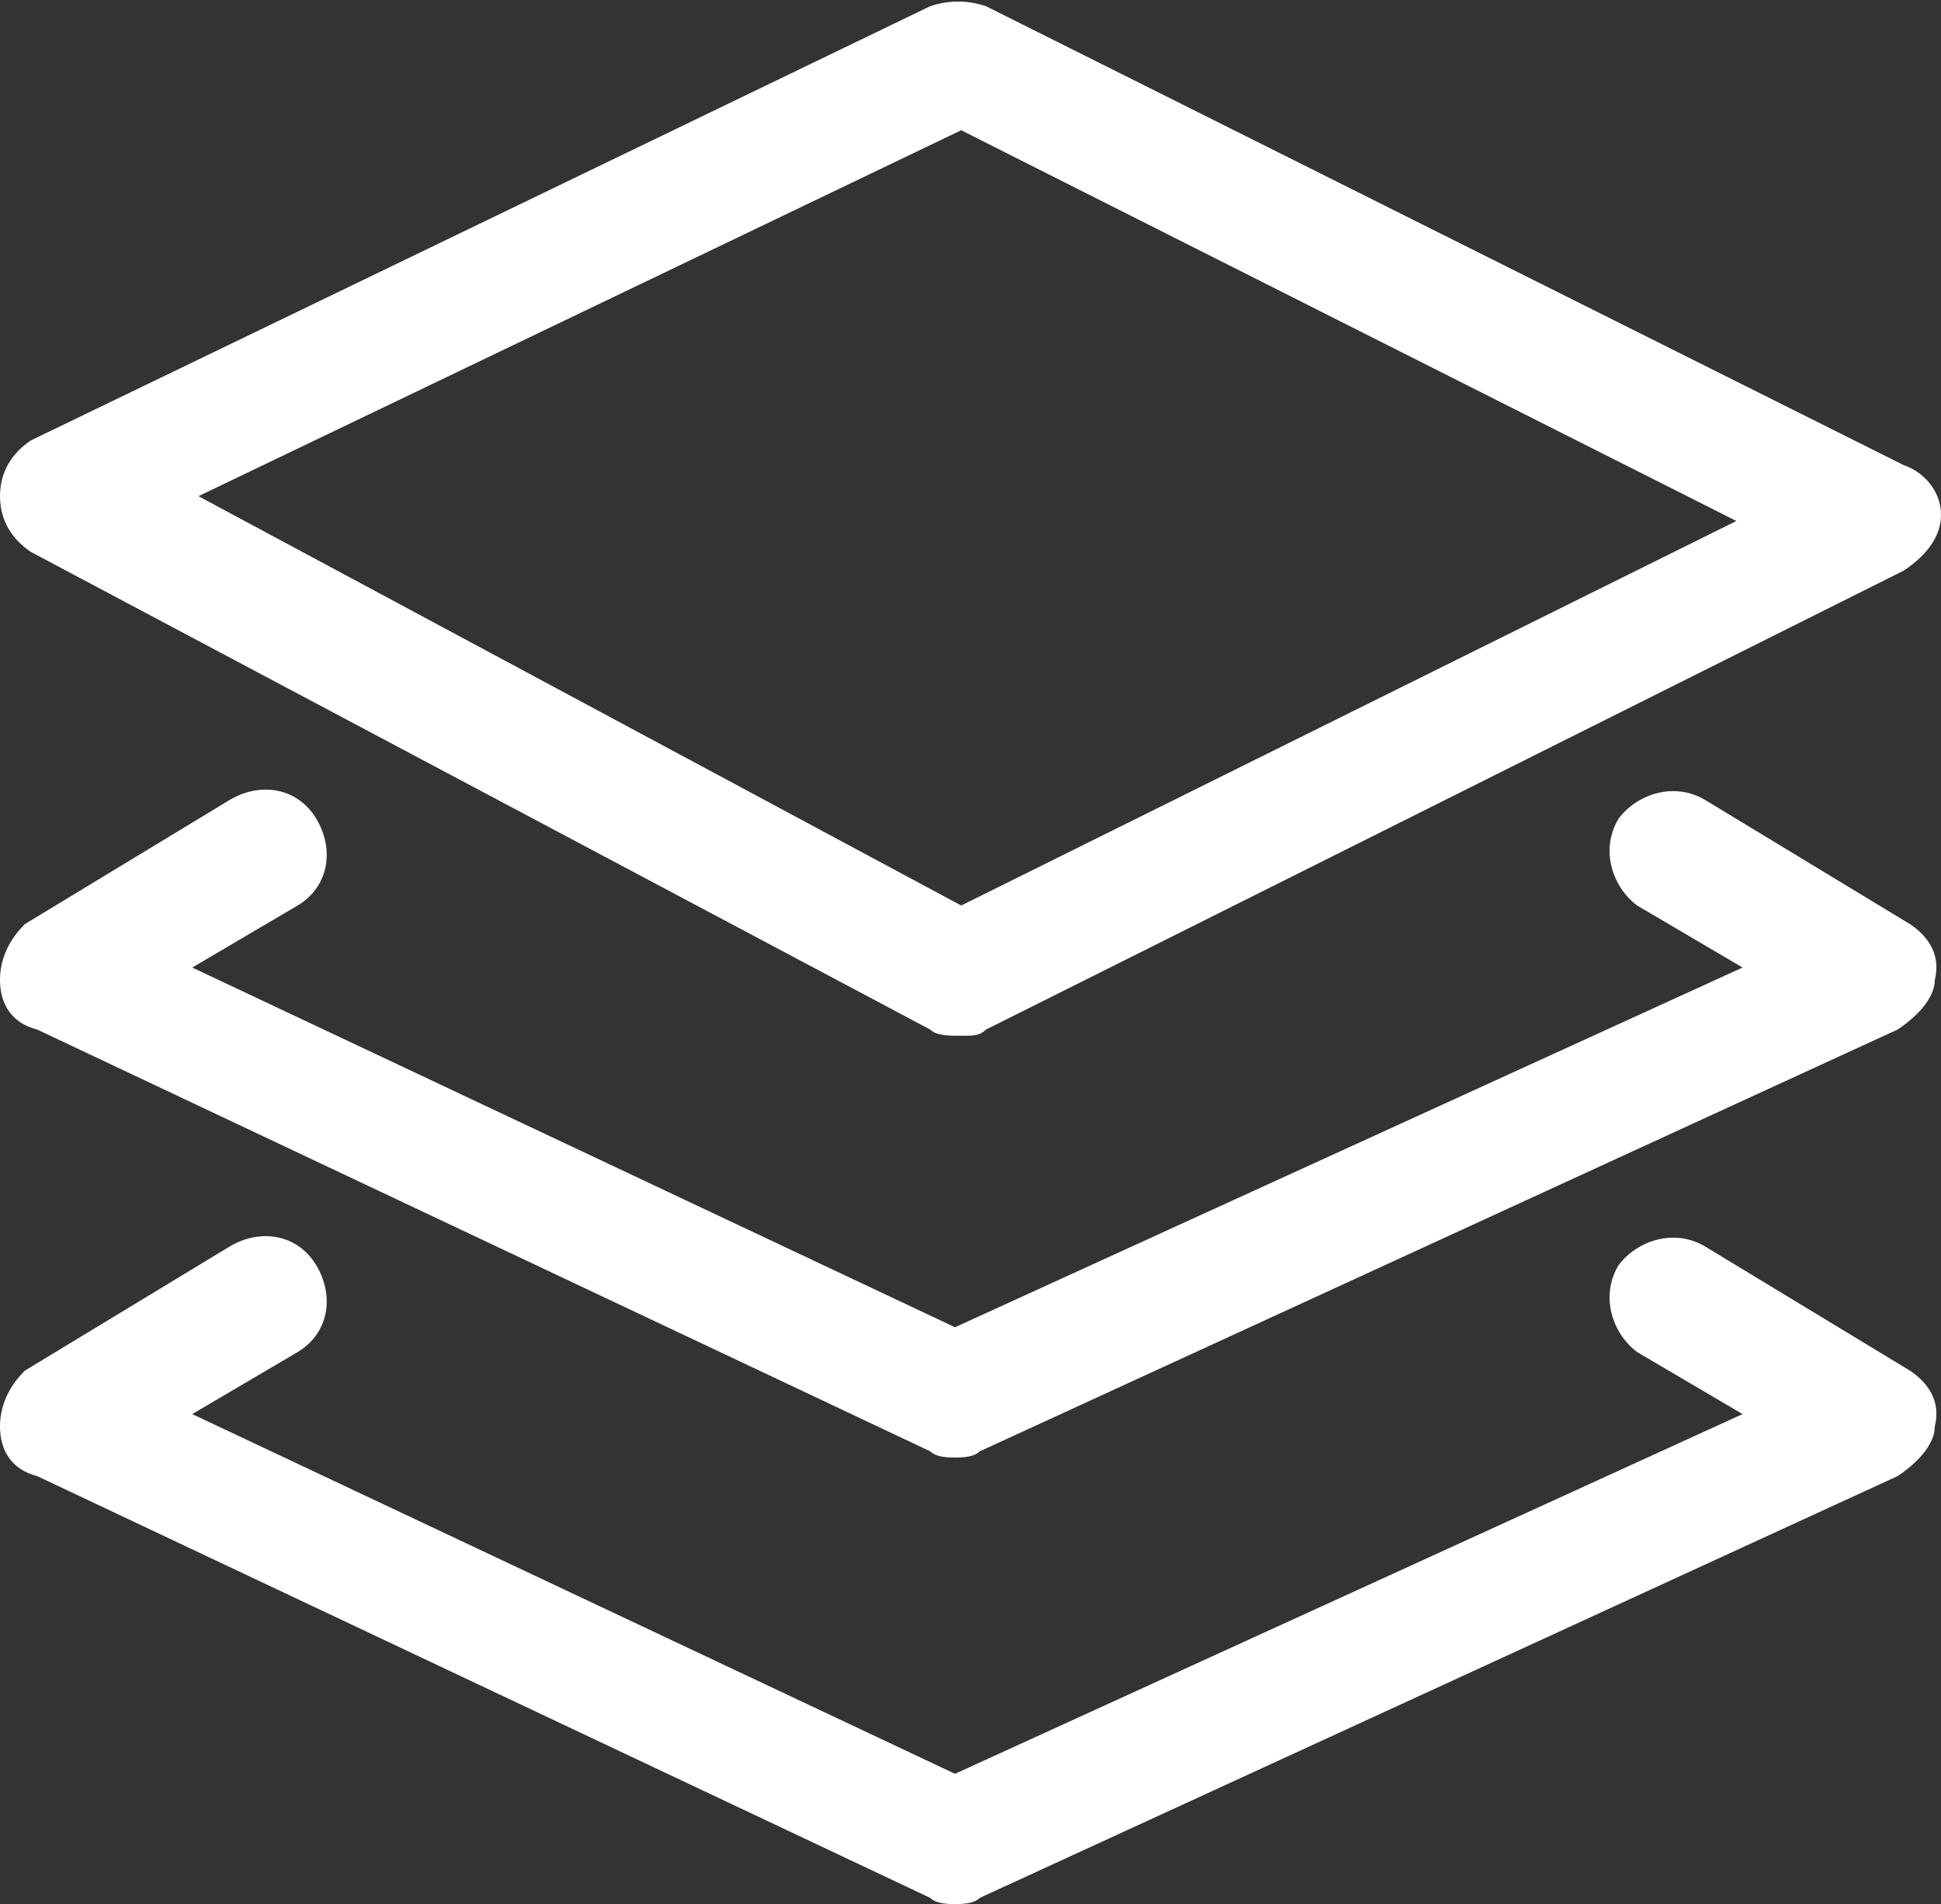 <svg xmlns="http://www.w3.org/2000/svg" width="31.3" height="30.7" overflow="scroll"><rect width="100%" height="100%" fill="#333333" stroke="none"/><style>.st0{fill:#fff}</style><path class="st0" d="M.5 8.9L15 16.6c.1.1.3.1.5.1s.3 0 .4-.1l14.8-7.4c.3-.2.6-.5.6-.9s-.3-.7-.6-.8L15.9.1c-.3-.1-.6-.1-.9 0L.5 7.1c-.3.2-.5.5-.5.9s.2.7.5.9zm15-6.8L28 8.4l-12.5 6.2L3.2 8l12.3-5.9z"/><path class="st0" d="M30.8 14.9l-3.3-2c-.5-.3-1.1-.1-1.4.3-.3.5-.1 1.1.3 1.4l1.7 1-12.7 5.8-12.3-5.8 1.7-1c.5-.3.6-.9.3-1.4s-.9-.6-1.4-.3l-3.3 2c-.2.2-.4.5-.4.9s.2.7.6.8L15 23.4c.1.1.3.1.4.1.1 0 .3 0 .4-.1l14.8-6.8c.3-.2.6-.5.6-.8.1-.4-.1-.7-.4-.9z"/><path class="st0" d="M30.8 22.1l-3.3-2c-.5-.3-1.1-.1-1.4.3-.3.5-.1 1.1.3 1.4l1.7 1-12.7 5.8-12.3-5.8 1.7-1c.5-.3.6-.9.3-1.4s-.9-.6-1.4-.3l-3.3 2c-.2.2-.4.5-.4.9s.2.7.6.8L15 30.6c.1.1.3.1.4.1.1 0 .3 0 .4-.1l14.8-6.8c.3-.2.6-.5.6-.8.1-.4-.1-.7-.4-.9z"/></svg>